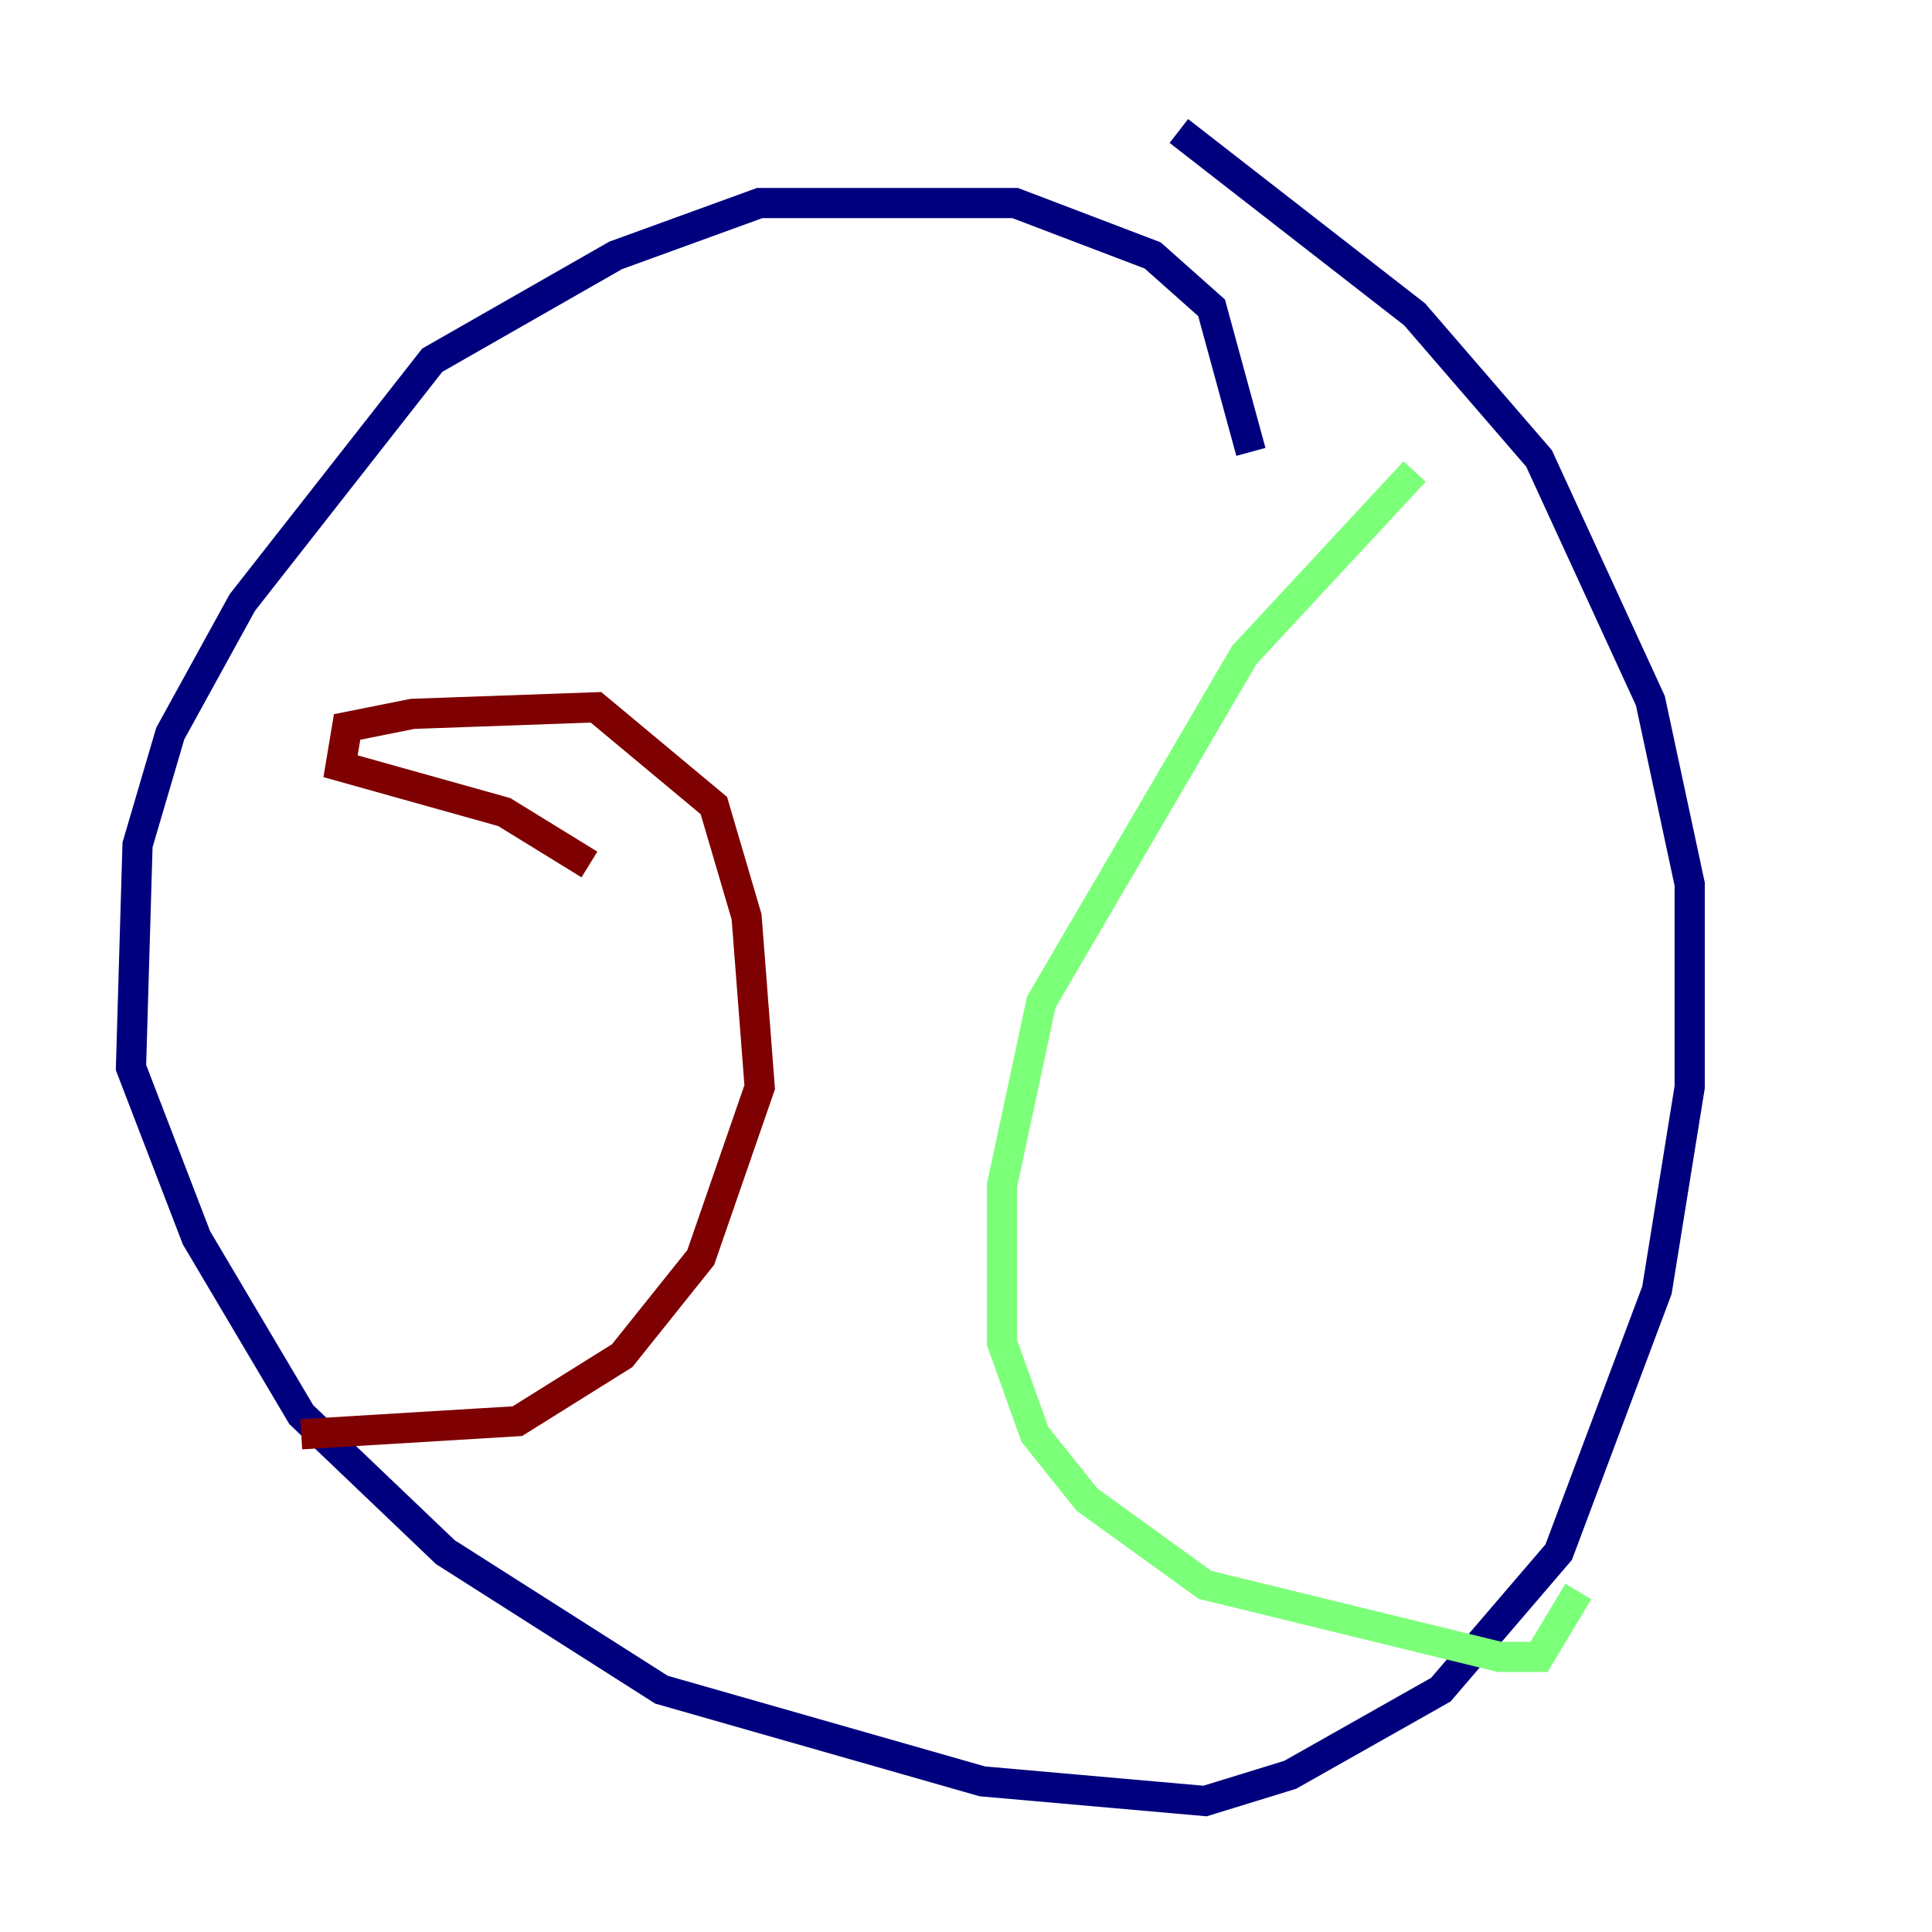 <?xml version="1.0" encoding="utf-8" ?>
<svg baseProfile="tiny" height="128" version="1.2" viewBox="0,0,128,128" width="128" xmlns="http://www.w3.org/2000/svg" xmlns:ev="http://www.w3.org/2001/xml-events" xmlns:xlink="http://www.w3.org/1999/xlink"><defs /><polyline fill="none" points="82.875,29.939 80.271,20.393 76.366,16.922 67.254,13.451 50.332,13.451 40.786,16.922 28.637,23.864 16.054,39.919 11.281,48.597 9.112,55.973 8.678,70.725 13.017,82.007 19.959,93.722 29.505,102.834 43.824,111.946 65.085,118.02 79.837,119.322 85.478,117.586 95.458,111.946 103.268,102.834 109.776,85.478 111.946,72.027 111.946,58.576 109.342,46.427 101.966,30.373 93.722,20.827 78.102,8.678" stroke="#00007f" stroke-width="2" /><polyline fill="none" points="93.722,31.241 82.441,43.39 68.99,66.386 66.386,78.536 66.386,88.949 68.556,95.024 72.027,99.363 79.837,105.003 99.363,109.776 101.966,109.776 104.57,105.437" stroke="#7cff79" stroke-width="2" /><polyline fill="none" points="39.051,57.275 33.41,53.803 22.563,50.766 22.997,48.163 27.336,47.295 39.485,46.861 47.295,53.37 49.464,60.746 50.332,72.027 46.427,83.308 41.22,89.817 34.278,94.156 19.959,95.024" stroke="#7f0000" stroke-width="2" /></svg>